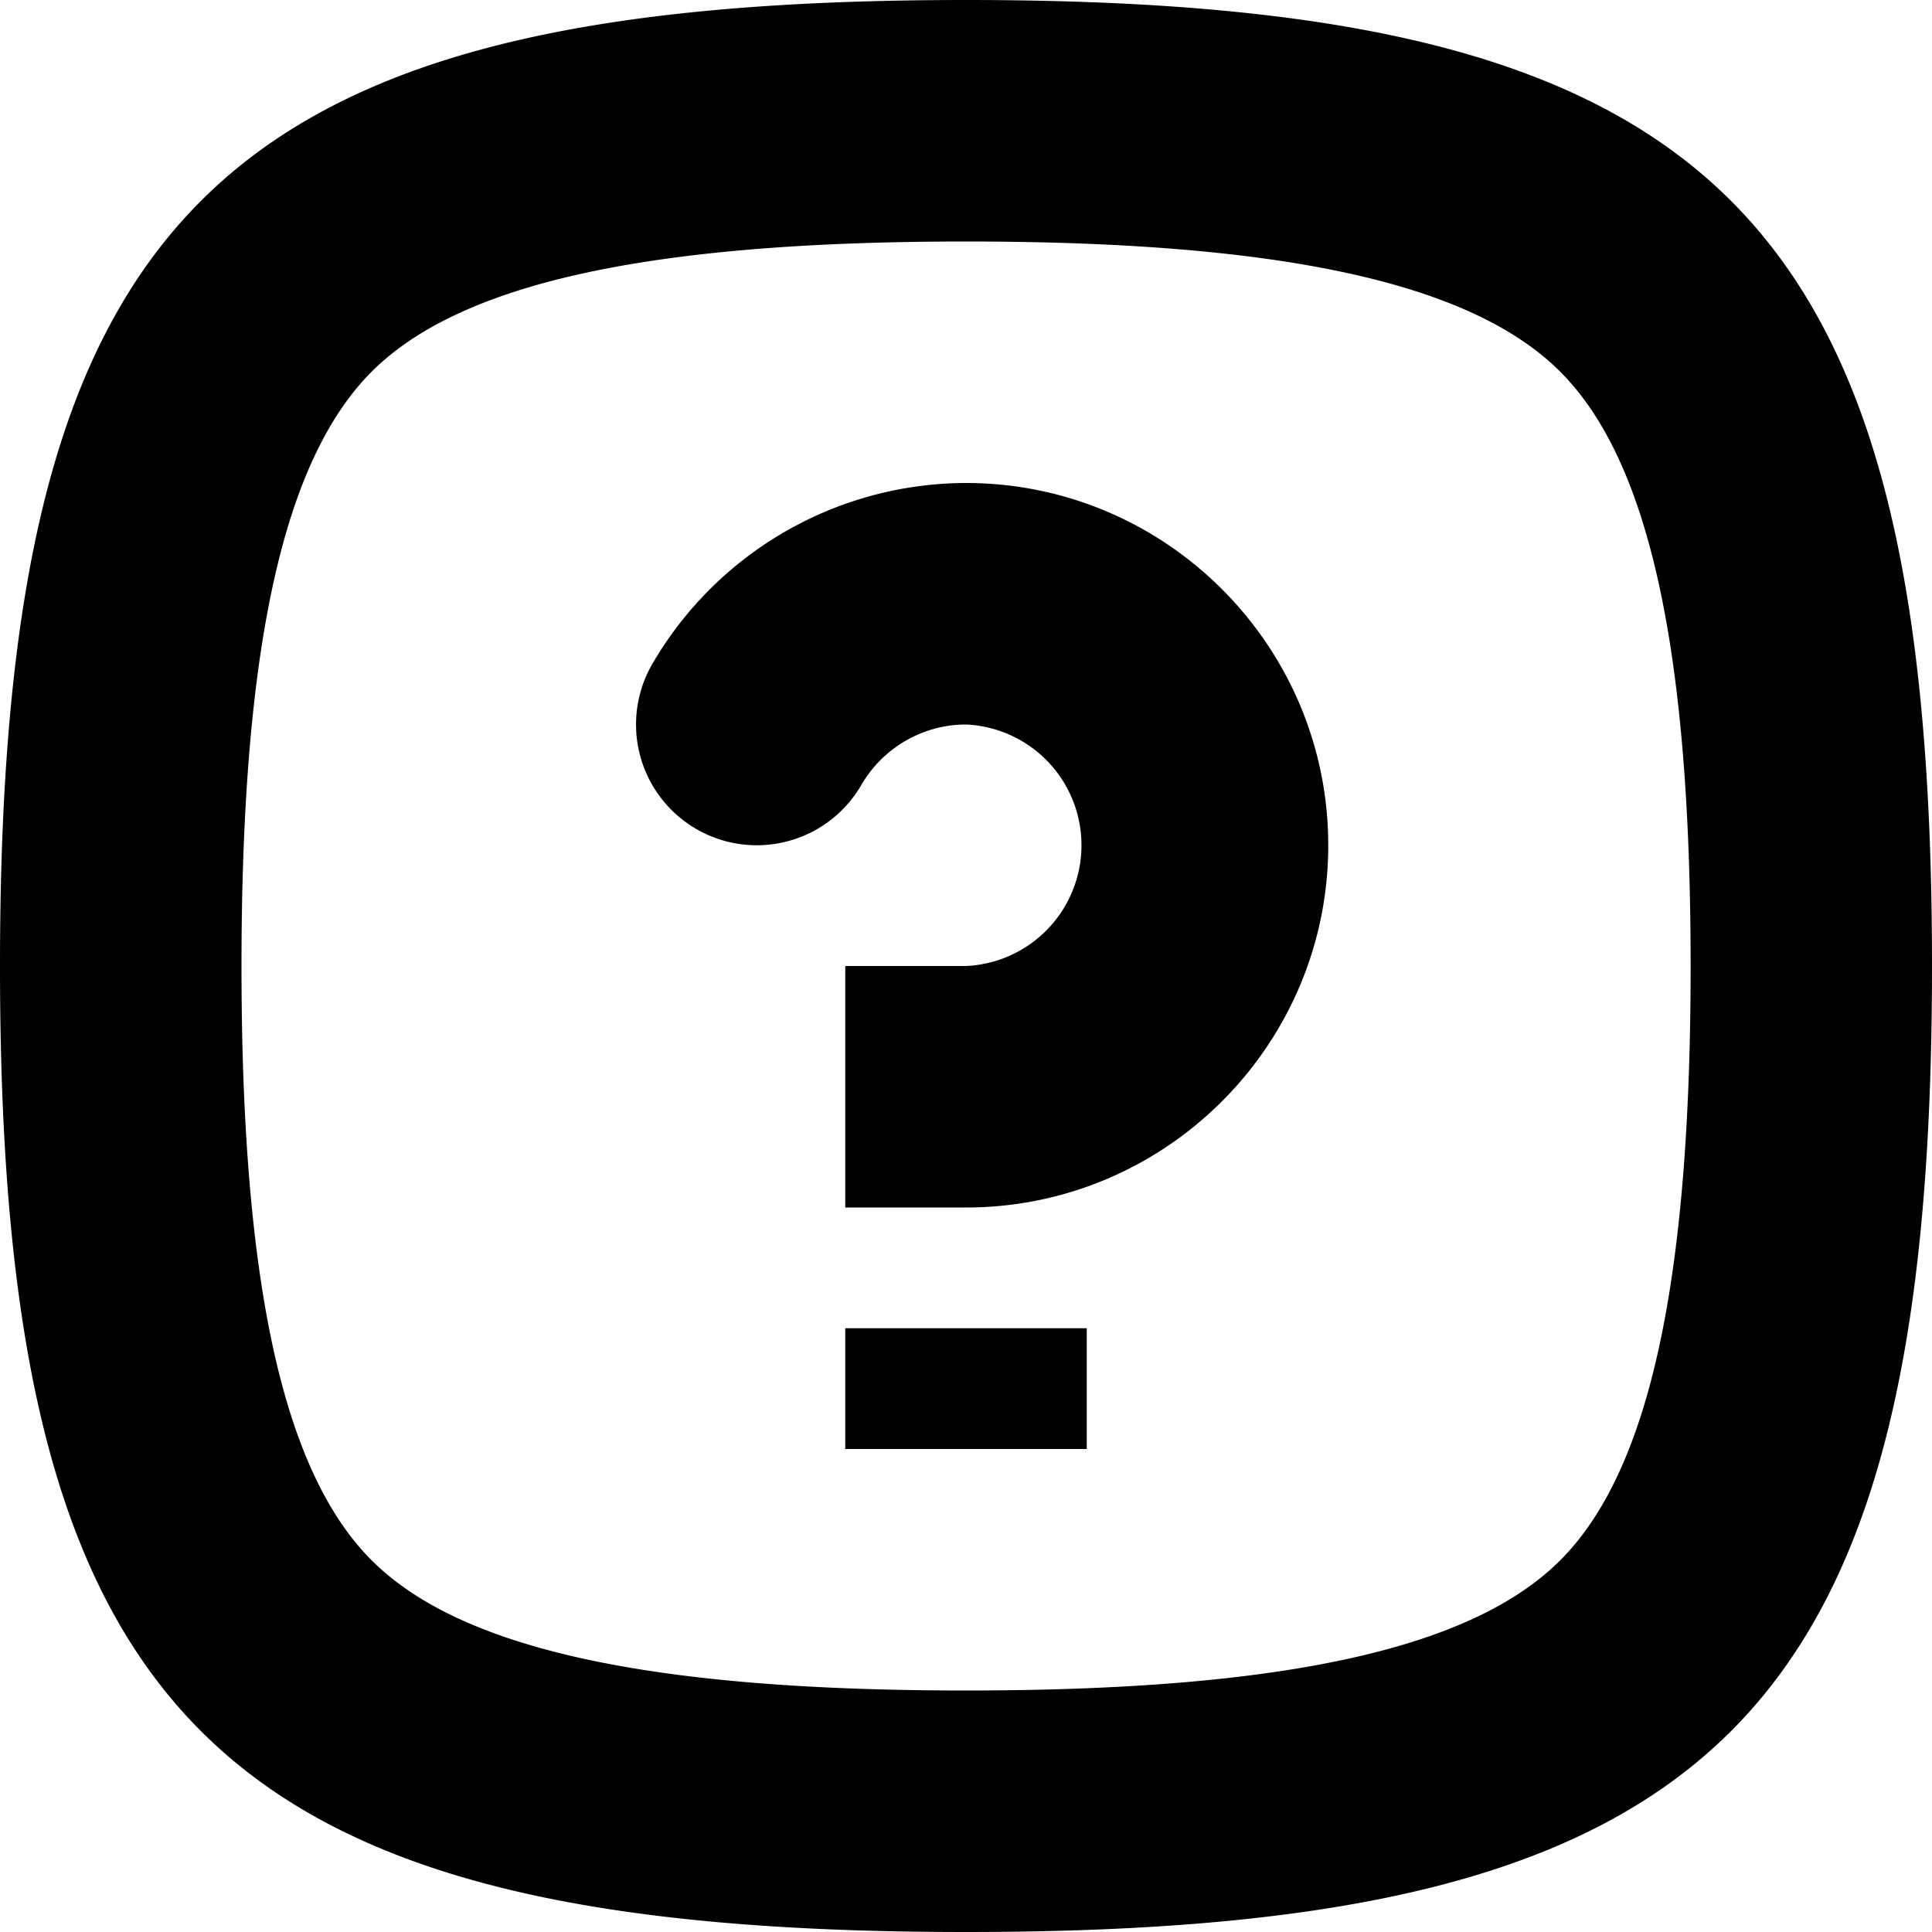<svg width="16" height="16" fill="none" xmlns="http://www.w3.org/2000/svg">
  <g clip-path="url(#16x16/help_squircle_large/outline__clip0)">
    <path d="M8 0c3.114 0 5.114.443 6.336 1.664C15.557 2.886 16 4.886 16 8c0 3.114-.443 5.114-1.664 6.336C13.114 15.556 11.114 16 8 16c-3.115 0-5.115-.443-6.336-1.664C.442 13.114 0 11.114 0 8c0-3.114.442-5.114 1.664-6.336C2.885.443 4.885 0 8 0zm0 2c-2.622 0-4.186.343-4.922 1.078C2.342 3.815 2 5.378 2 8s.342 4.186 1.078 4.922C3.814 13.657 5.378 14 8 14s4.185-.343 4.921-1.078c.736-.736 1.08-2.3 1.08-4.922s-.344-4.185-1.08-4.922C12.185 2.343 10.622 2 8.001 2zm1 9v1H7v-1h2zM8 4c1.654 0 3 1.346 3 3s-1.346 3-3 3H7V8h1a1.001 1.001 0 000-2c-.356 0-.688.192-.867.501a1 1 0 11-1.731-1.002A3.012 3.012 0 018 4z" fill="#000"/>
  </g>
  <defs>
    <clipPath id="16x16/help_squircle_large/outline__clip0">
      <path fill="#fff" d="M0 0h16v16H0z"/>
    </clipPath>
  </defs>
</svg>
